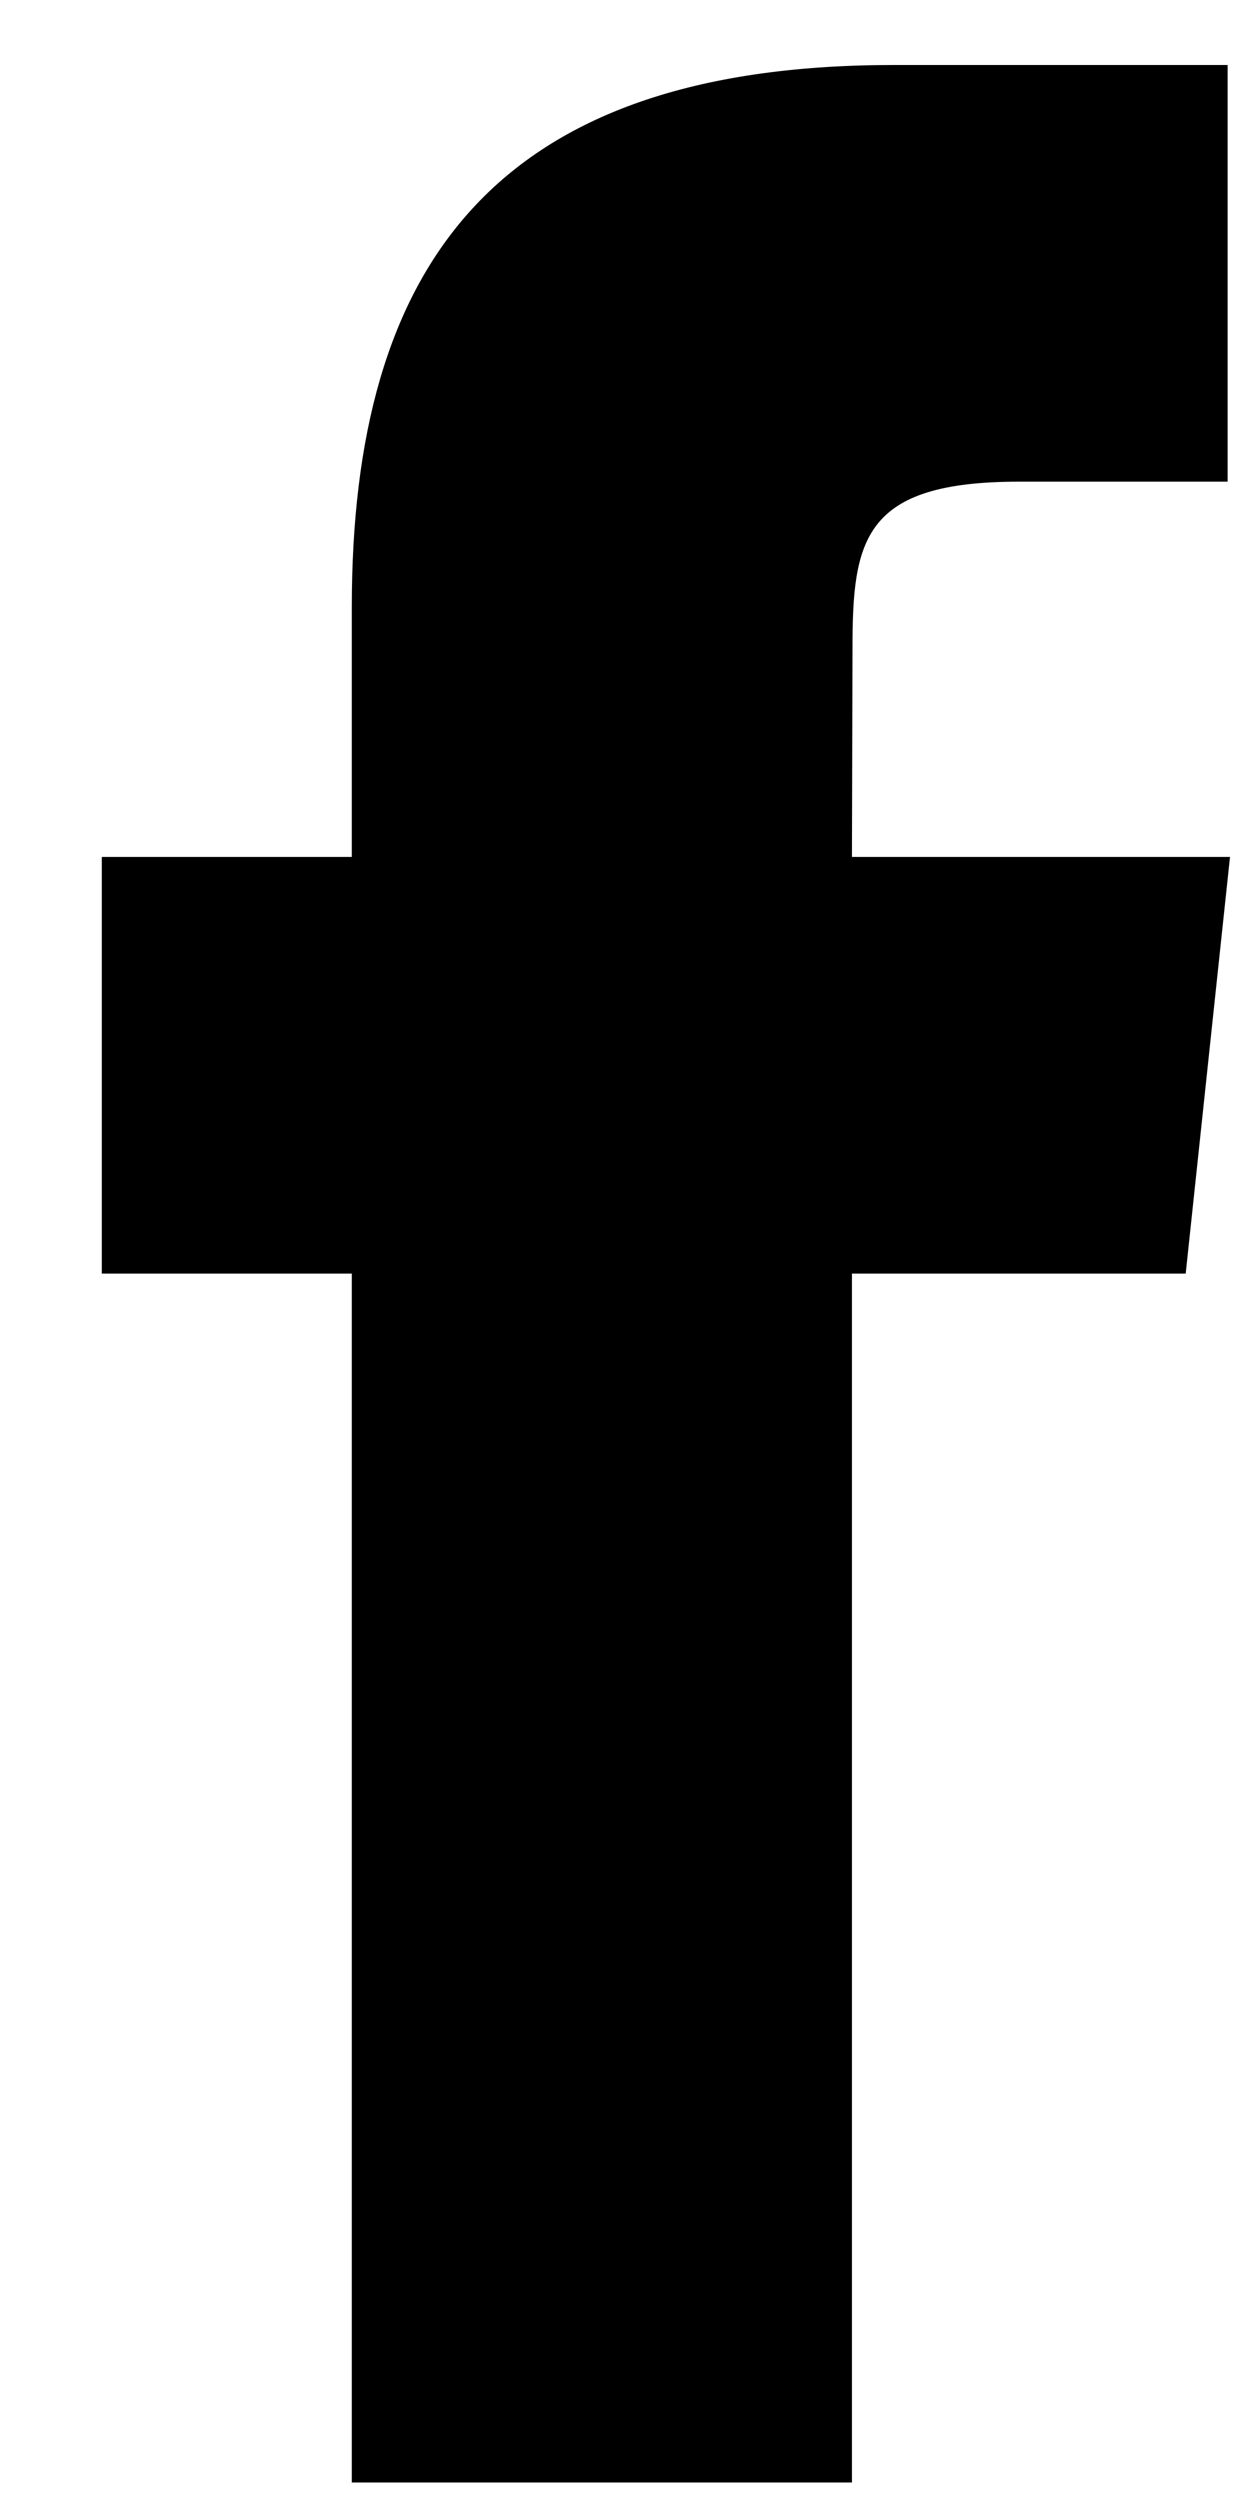 <svg xmlns="http://www.w3.org/2000/svg" width="9" height="18" viewBox="0 0 9 18">
    <path fill="currentColor" fill-rule="evenodd" d="M6.134 17.874V9.17h2.403l.319-3H6.134l.004-1.5c0-.783.075-1.202 1.199-1.202h1.502v-3H6.435c-2.886 0-3.902 1.455-3.902 3.902V6.17h-1.8v3h1.8v8.704h3.601z"/>
</svg>
